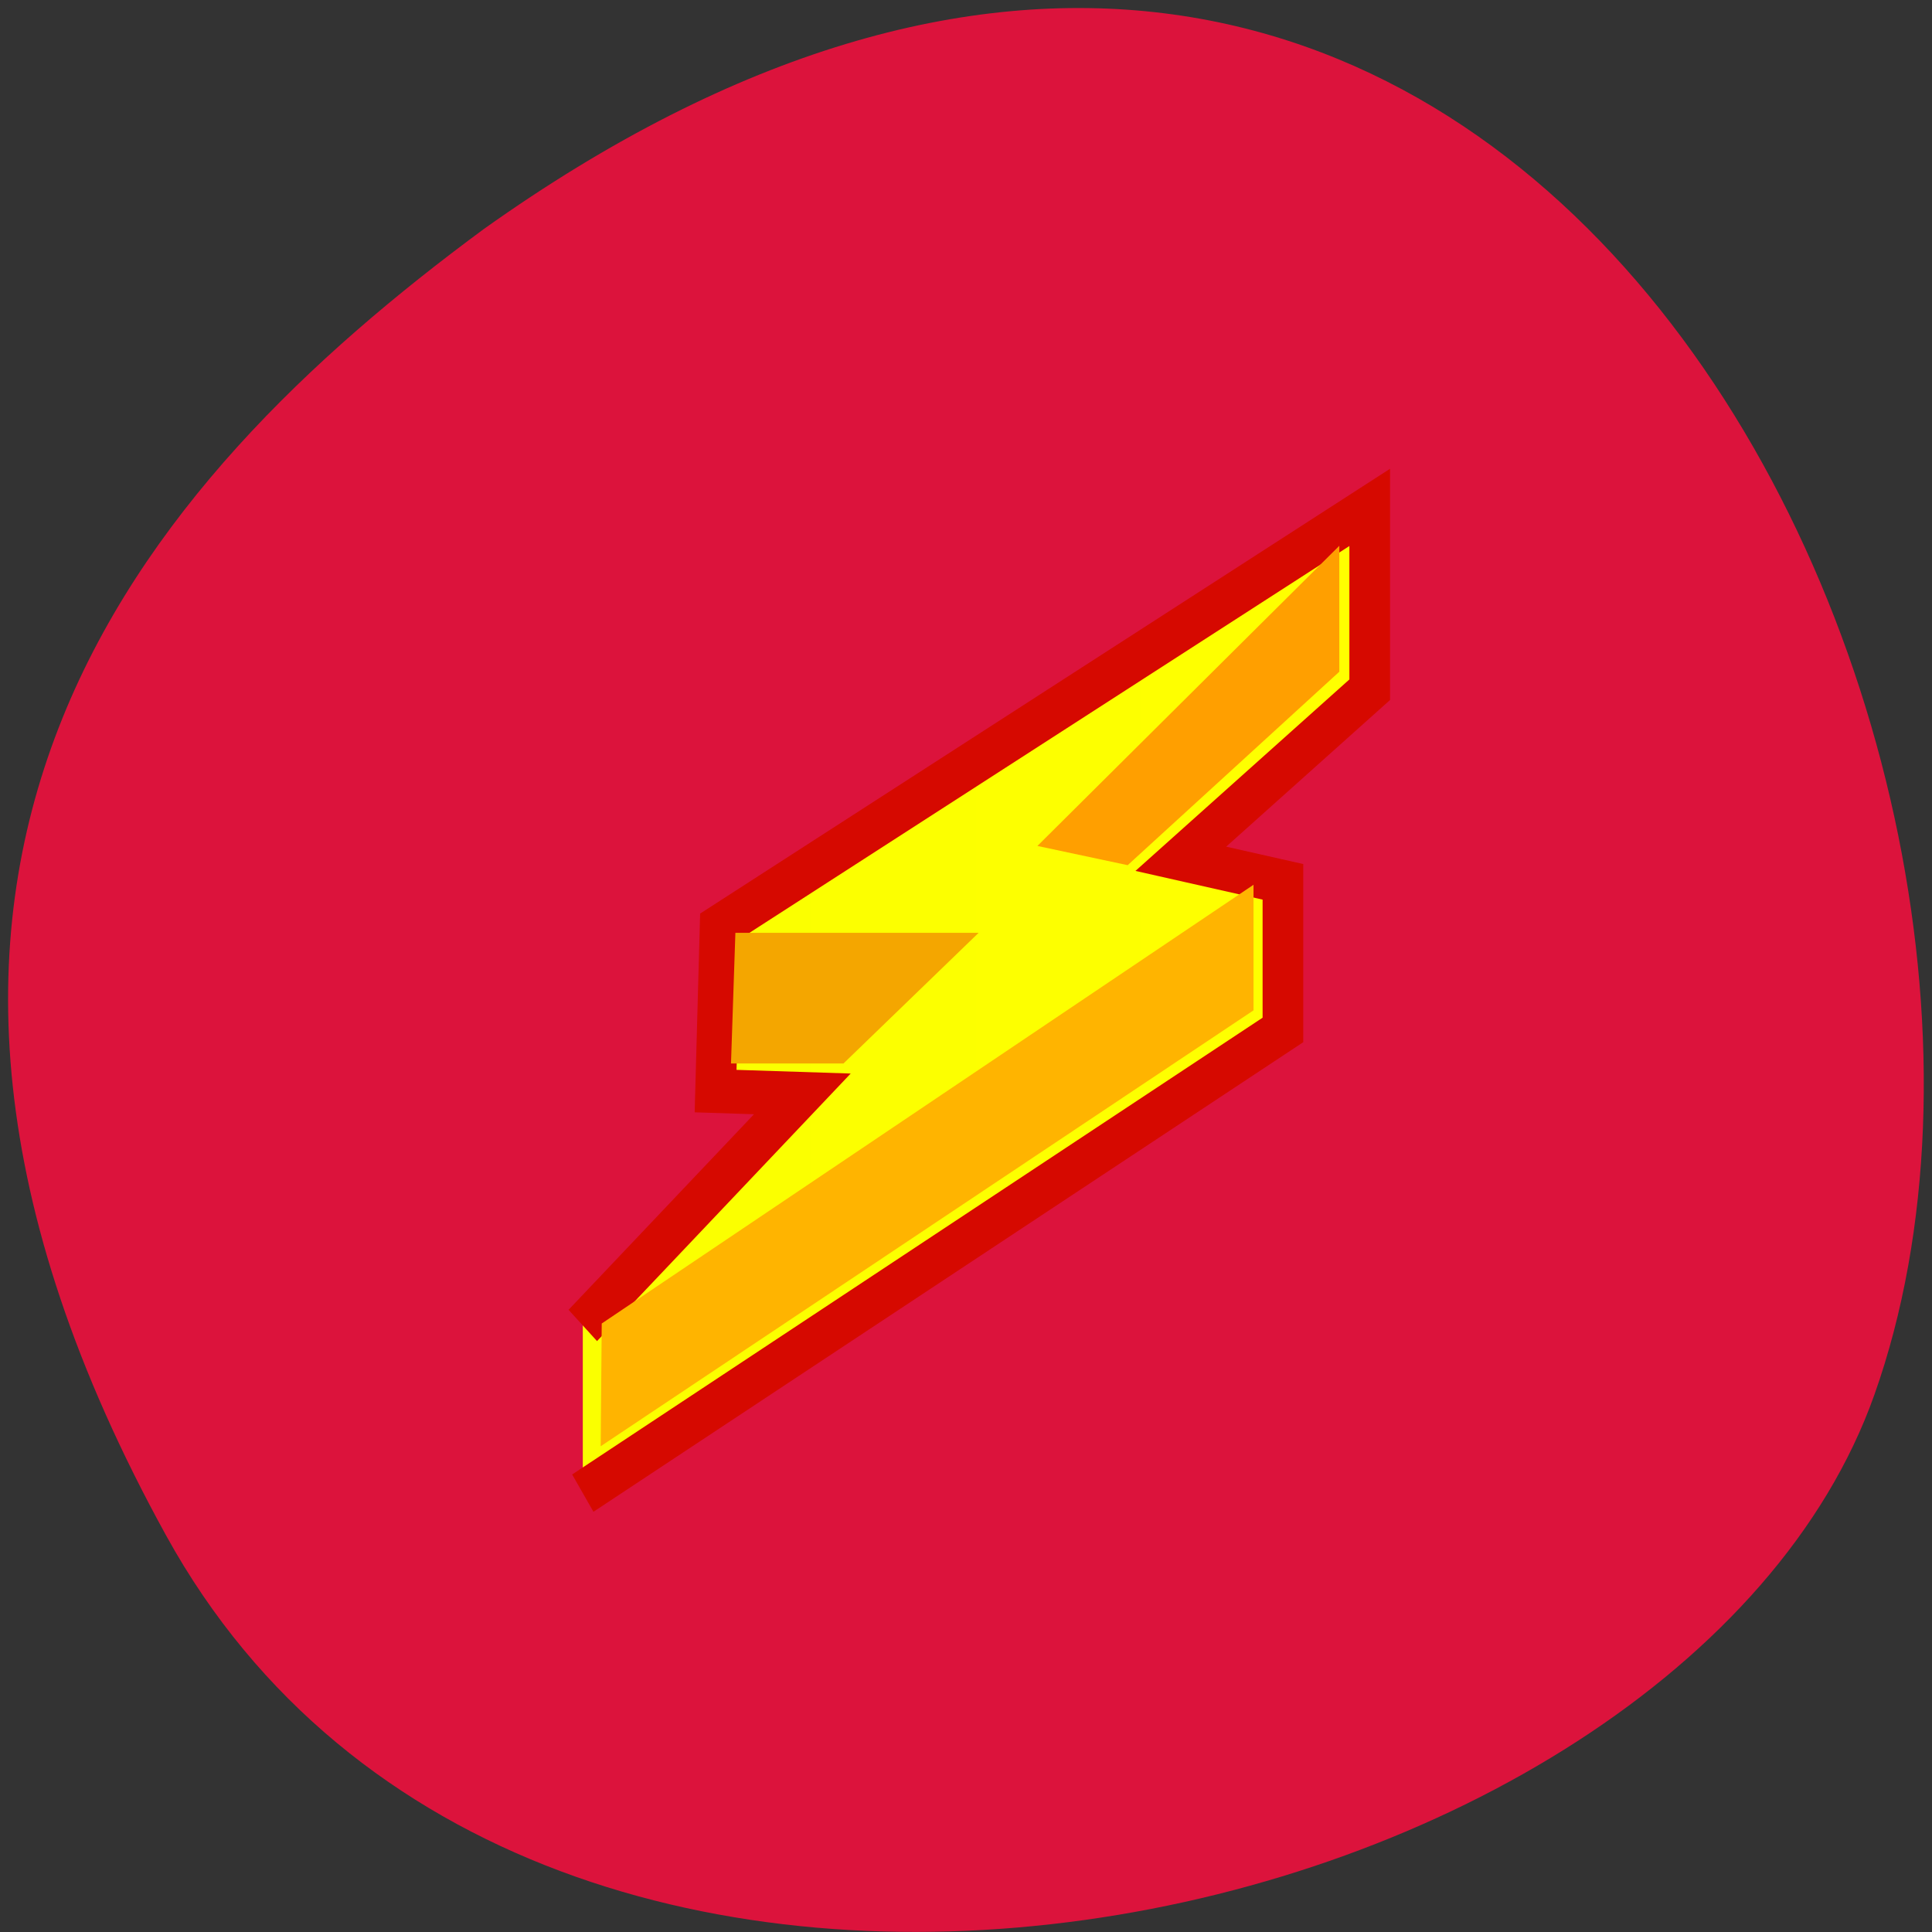 <svg xmlns="http://www.w3.org/2000/svg" viewBox="0 0 22 22"><rect x="0" y="0" width="22" height="22" fill="#333333" stroke="none"/><defs><linearGradient id="0" gradientUnits="userSpaceOnUse" x1="-0.002" x2="389.59" gradientTransform="scale(0.93 1.075)"><stop stop-color="#faff00"/><stop offset="1" stop-color="#ff0"/></linearGradient></defs><path d="m 1.891 17.484 c 4.172 7.574 17.242 4.637 19.453 -1.602 c 2.637 -7.43 -4.223 -21.539 -15.836 -13.273 c -3.914 2.887 -7.789 7.301 -3.617 14.875" fill="#dc133c"/><g fill-rule="evenodd"><path d="m 8.904 409.8 l 306.63 -188.37 v -60.23 l -44.72 -9.376 l 82.73 -68.756 v -74.15 l -284.5 170.33 l -1.984 67.05 l 38 1.136 l -96.16 94.18" transform="matrix(0.026 0 0 0.028 6.405 5.528)" fill="url(#0)" stroke="#d60900" stroke-width="17.809"/><path d="m 6.84 16.469 l 0.012 -1.398 l 7.422 -4.996 v 1.43" fill="#ffb400"/><path d="m 8.324 12.11 h 1.281 l 1.539 -1.488 h -2.77" fill="#f4a600"/><path d="m 11.813 9.633 l 3.438 -3.418 v 1.434 l -2.41 2.203" fill="#ff9f00"/></g></svg>